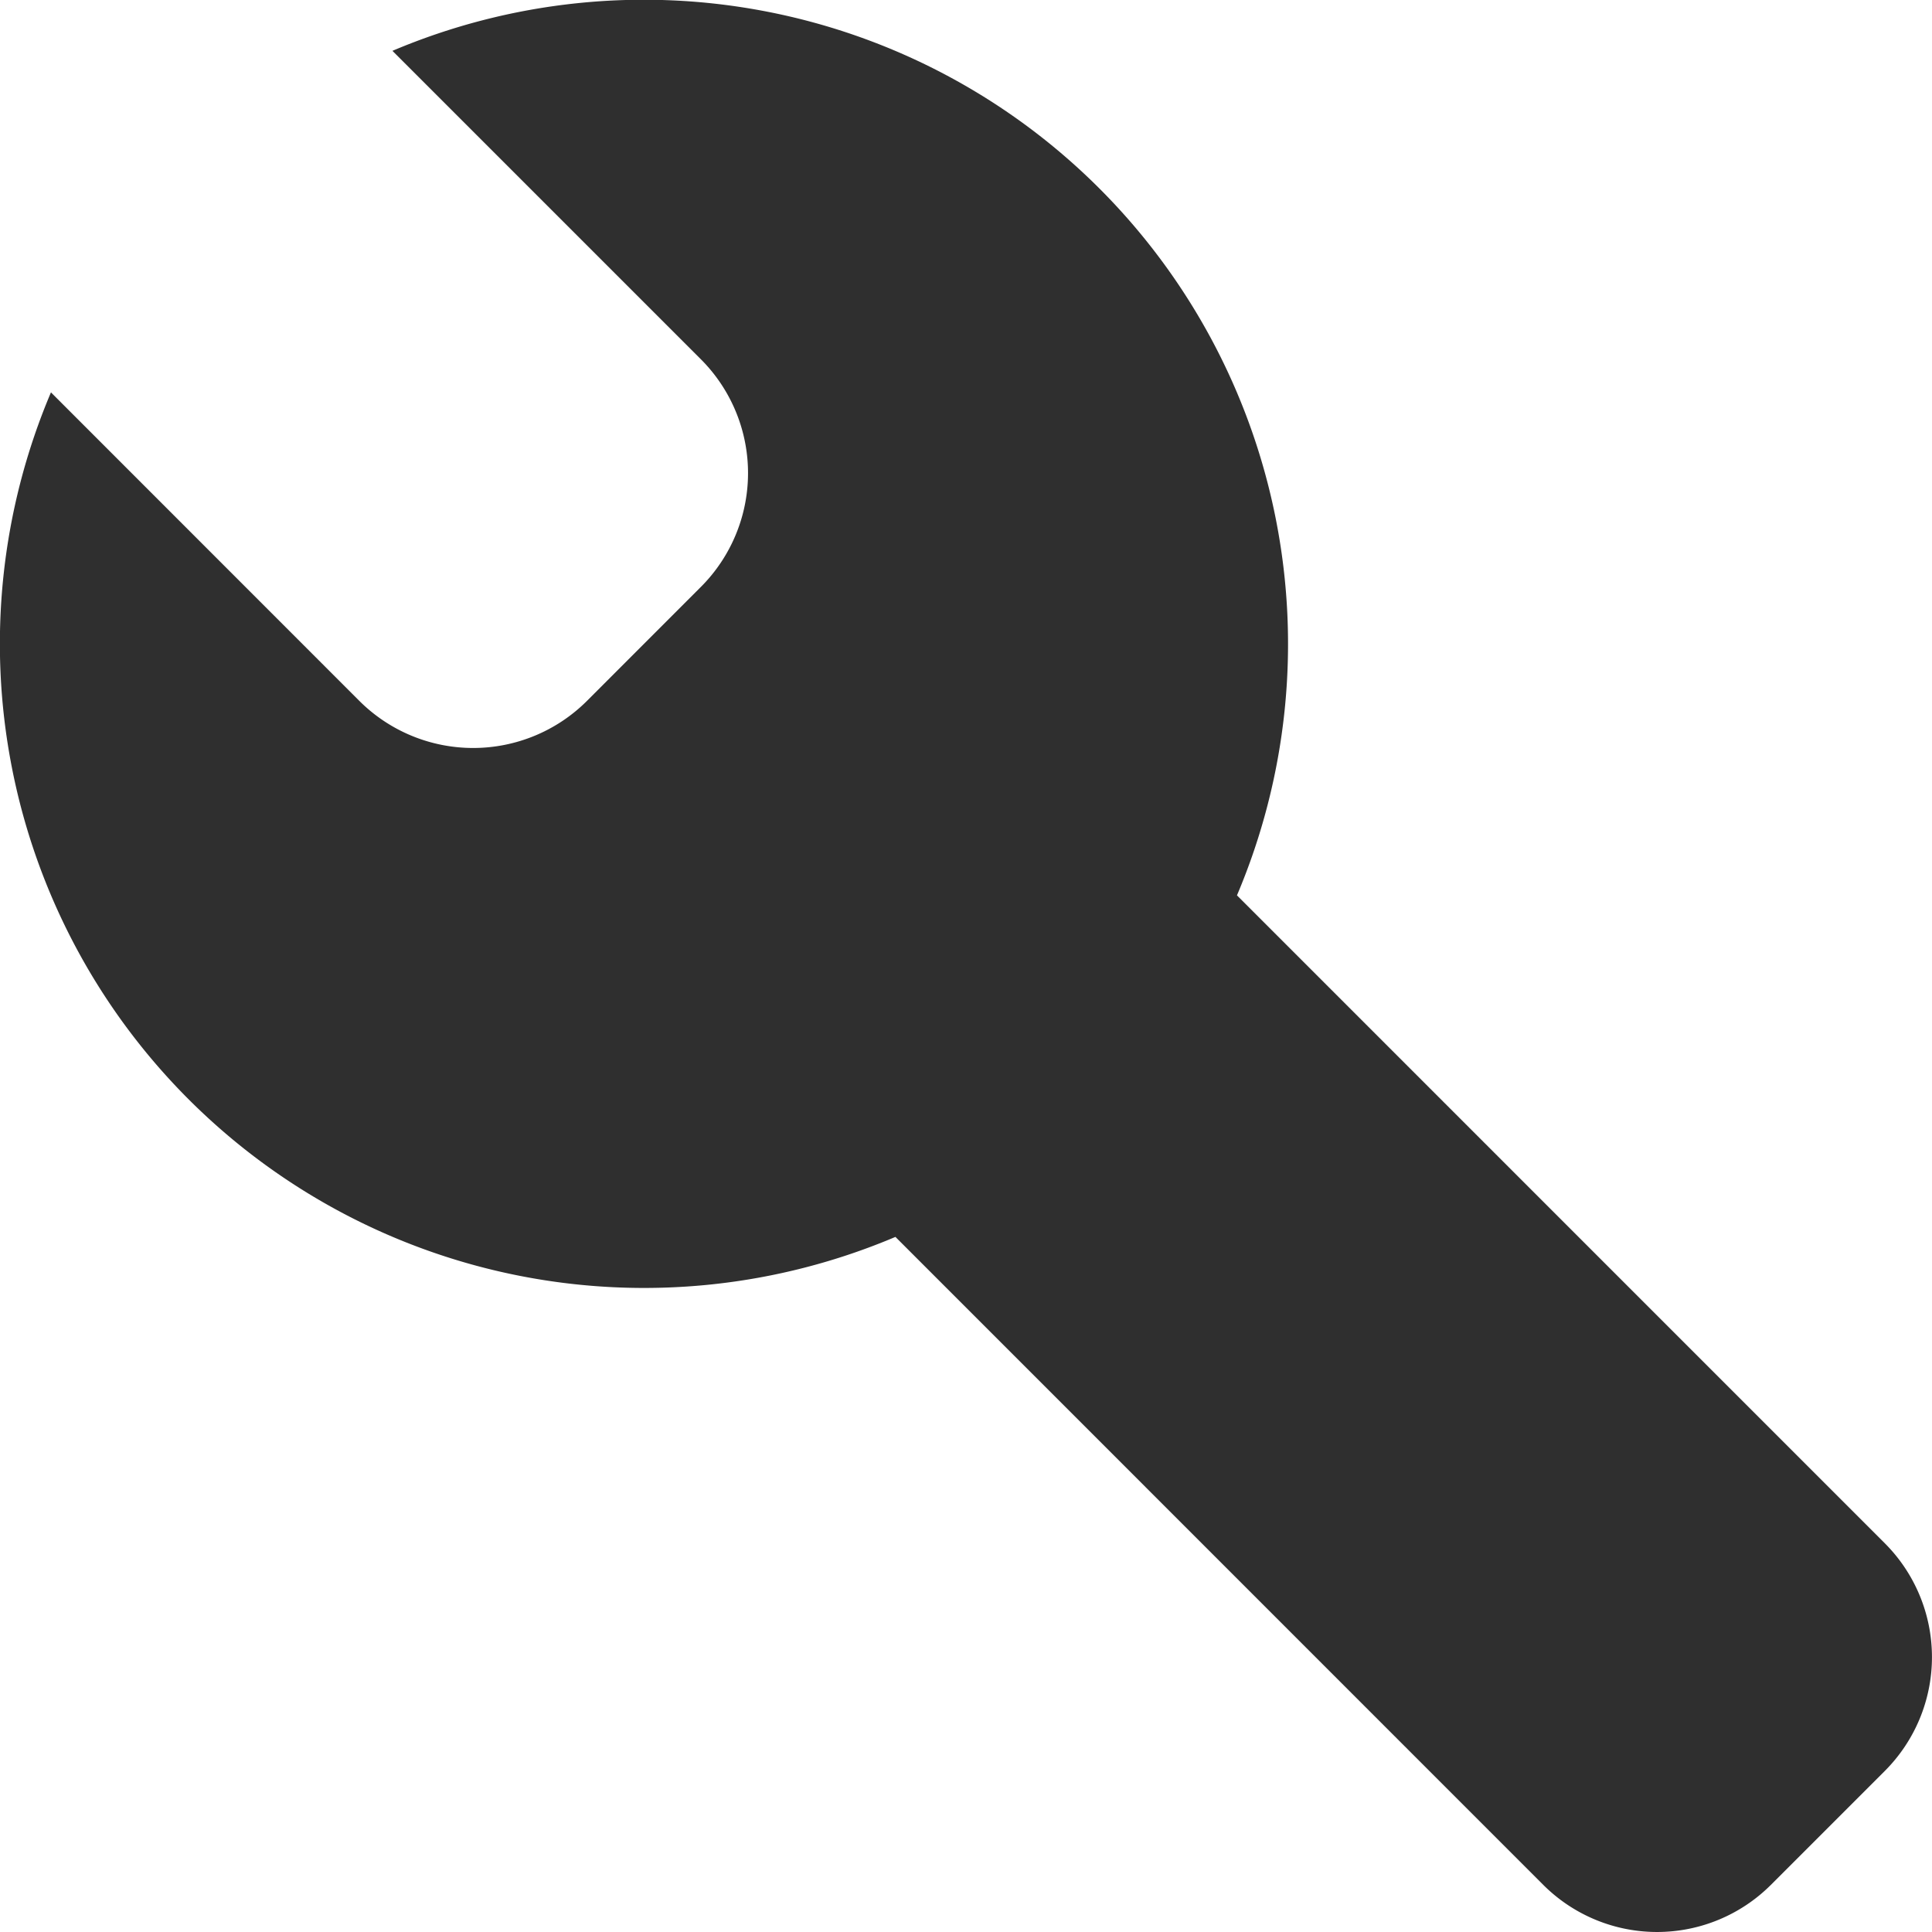 <svg xmlns="http://www.w3.org/2000/svg" width="32" height="32" viewBox="0 0 32 32">
  <defs>
    <style>
      .cls-1 {
        fill: #2f2f2f;
        fill-rule: evenodd;
      }
    </style>
  </defs>
  <path id="wrench" class="cls-1" d="M395.219,181.562L384.488,170.83A10.67,10.67,0,0,0,370.5,156.842l5.108,5.108a2.666,2.666,0,0,1,0,3.772l-1.885,1.886a2.668,2.668,0,0,1-3.772,0l-5.107-5.109a10.67,10.67,0,0,0,13.987,13.988l10.73,10.732a2.667,2.667,0,0,0,3.771,0l1.886-1.886A2.667,2.667,0,0,0,395.219,181.562Z" transform="translate(-364 -156)"/>
</svg>
